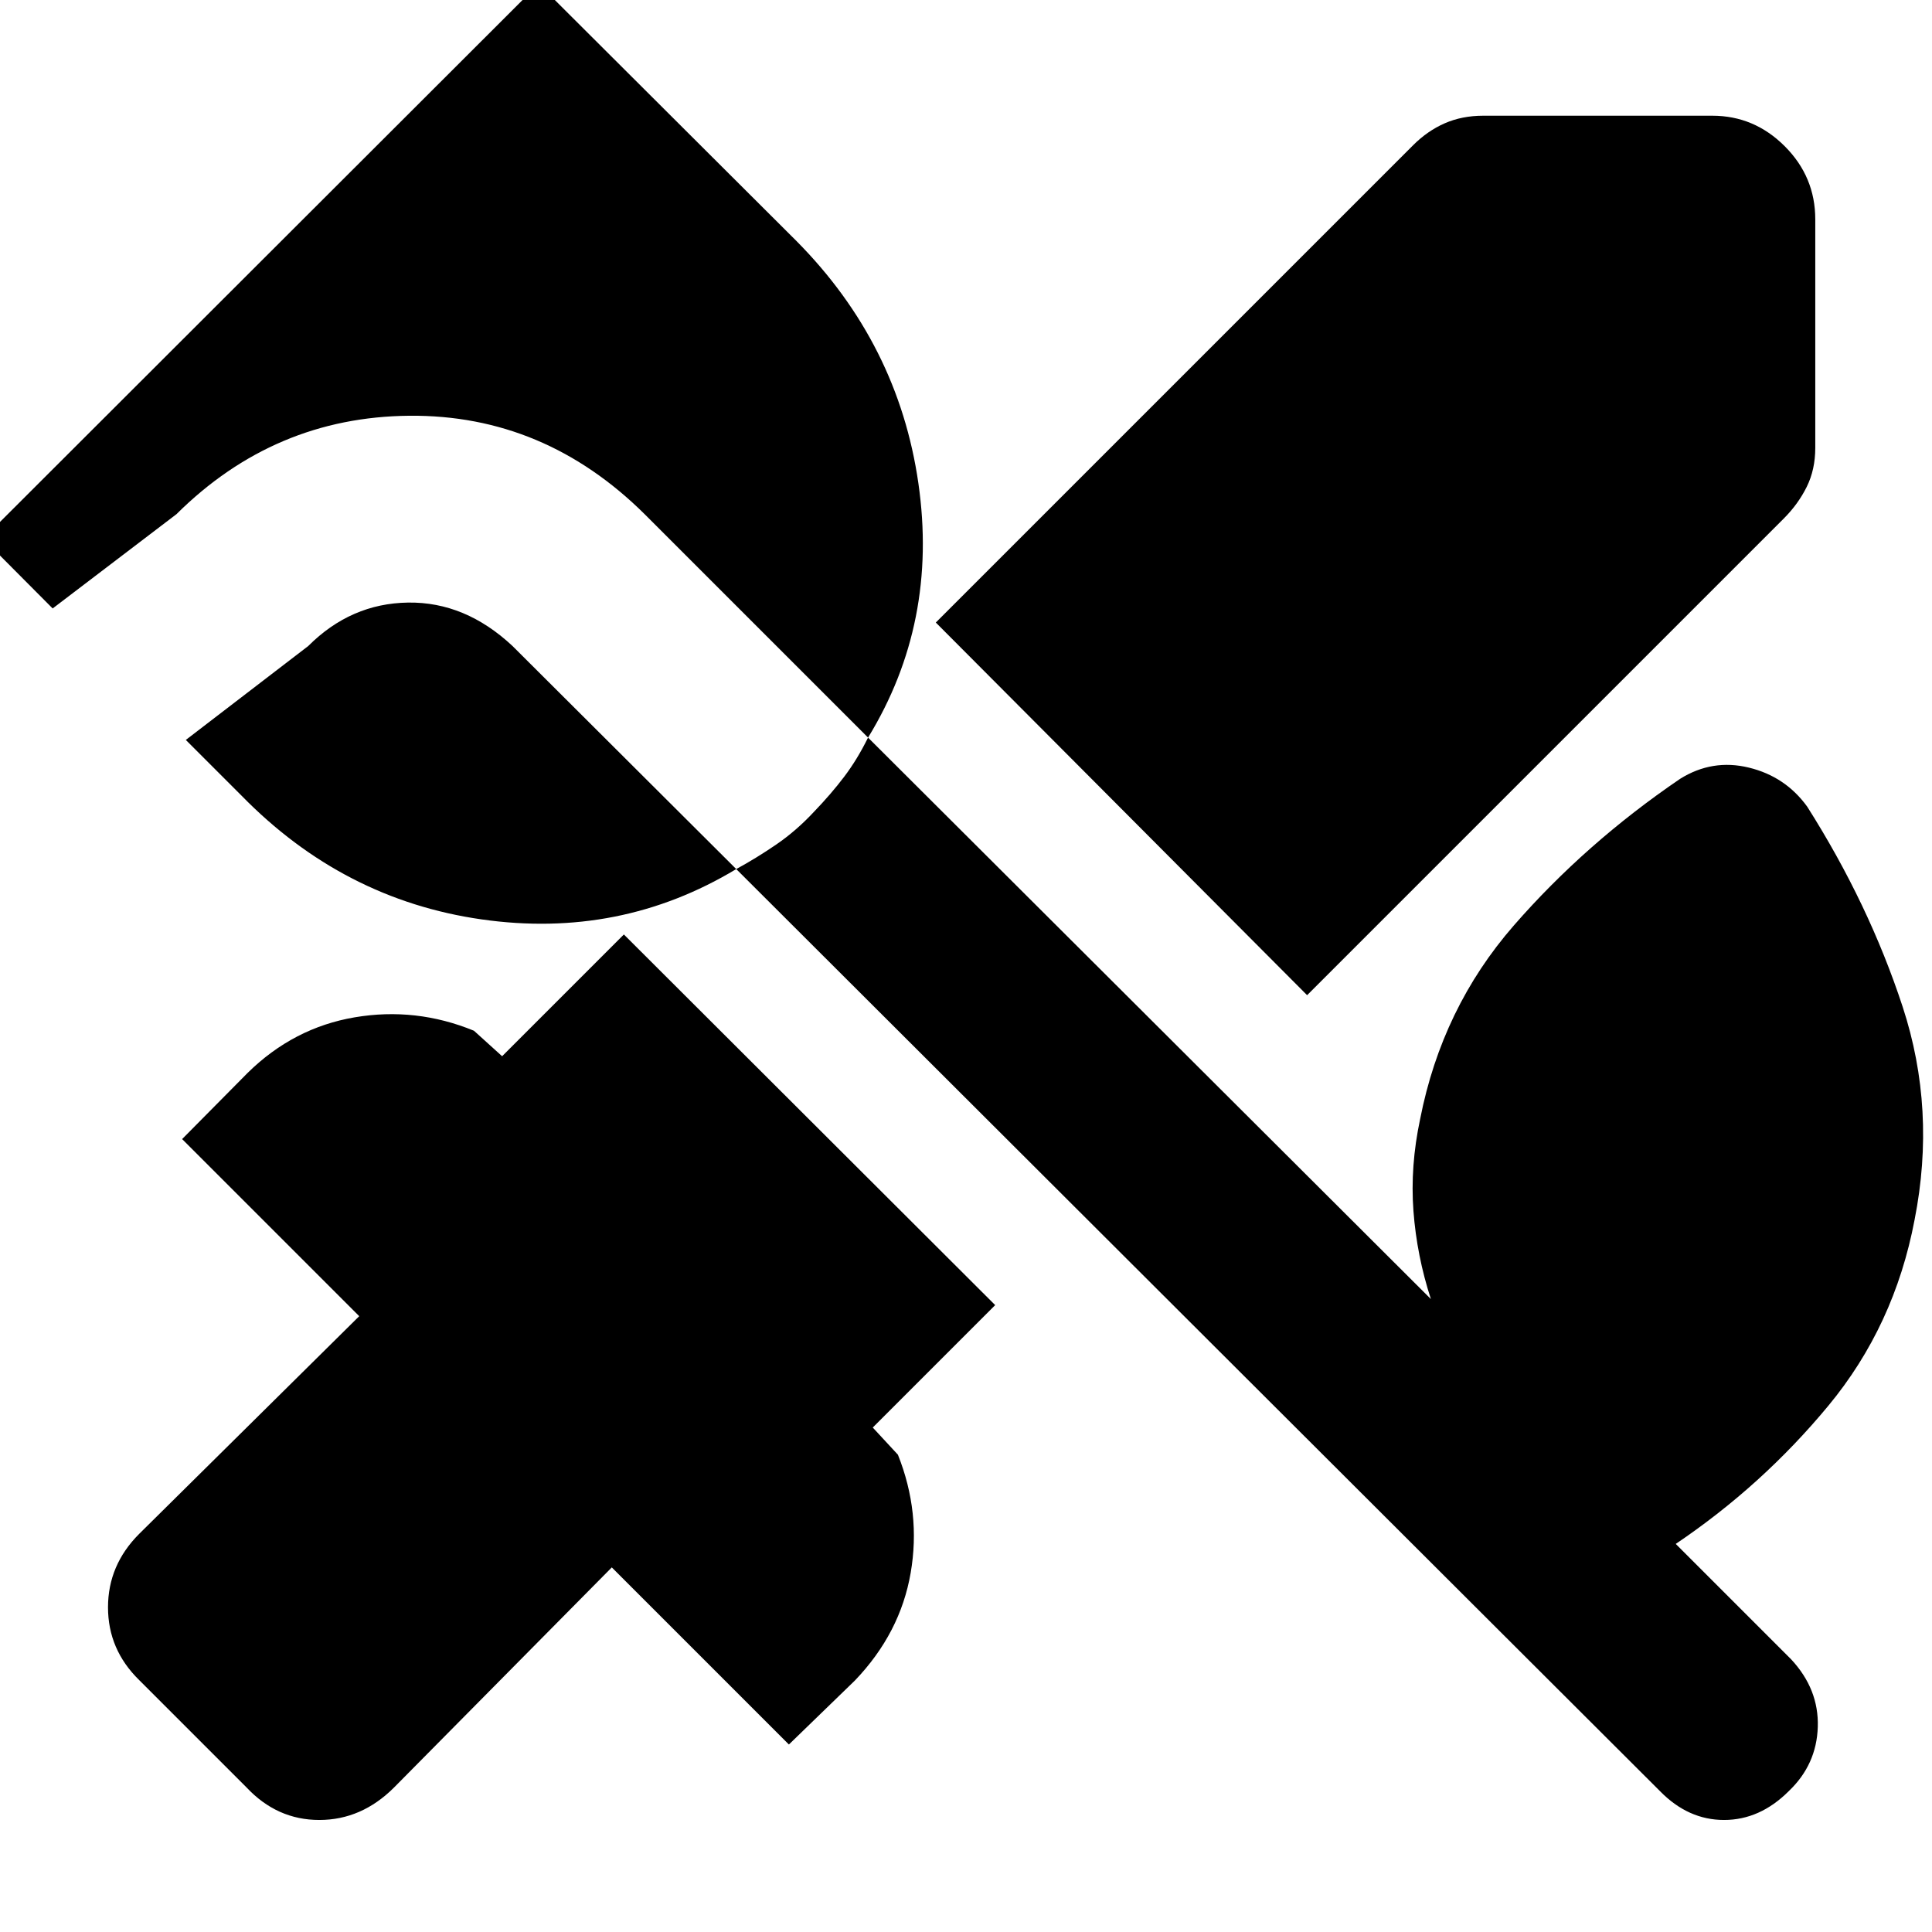 <svg xmlns="http://www.w3.org/2000/svg" height="40" viewBox="0 -960 960 960" width="40"><path d="M649.5-465.5 465-650.666l237.167-237.167q7.166-7.167 15.75-10.917Q726.5-902.5 737-902.5h113.834q20.833 0 35.999 15.167Q902-872.167 902-851v113.5q0 10.833-4.25 19.417-4.25 8.583-11.417 15.75L649.5-465.5Zm-527 393.667-53.333-53.334q-15.5-15.166-15.5-36.166 0-21 15.5-36.5L178.5-306l-88-88 32.5-32.834q22.834-22.5 53.25-27.666 30.417-5.167 59.25 6.666l14 12.667 60.501-60.5L494.5-311.501l-60.833 60.834 12.5 13.501q11.5 28.833 6.333 58.749Q447.334-148.5 424.834-125L392-93.167l-88-88L195.833-71.833q-16.166 16.166-37.166 16.166-21 0-36.167-16.166ZM824.834-70 365.833-528.167q-57.833 34.834-126.583 25Q170.5-513 120-564.667l-27.667-27.666L153.167-639q21.166-21.167 49.583-21.583Q231.167-661 254.667-639l111.166 110.833q9.834-5.333 19.834-12.166 10-6.834 18.833-16.334 8.5-8.833 15-17.416 6.5-8.584 11.833-19.417L320.5-704.333q-50-49.667-117.083-49.083-67.084.583-115.75 48.916l-61.5 46.834-34.5-34.667 276-275.667 128.166 127.833q50.5 51 60.5 120.25t-25 126.417L711-314.5q-7-21.5-8.667-43.75-1.666-22.25 3.334-45.75 10.833-55.167 46.5-96.083Q787.833-541 834.833-573q16-10 34.167-5.583 18.166 4.416 29 19.416 30.666 48.333 47.416 99.417 16.75 51.083 5.917 105.917-10 52.666-42.833 92.333-32.834 39.667-75.834 68.667L890-135.5q13.833 14.834 13.25 33.584-.583 18.75-14.417 31.916-14.333 14.333-32.166 14.333T824.834-70Z"/></svg>